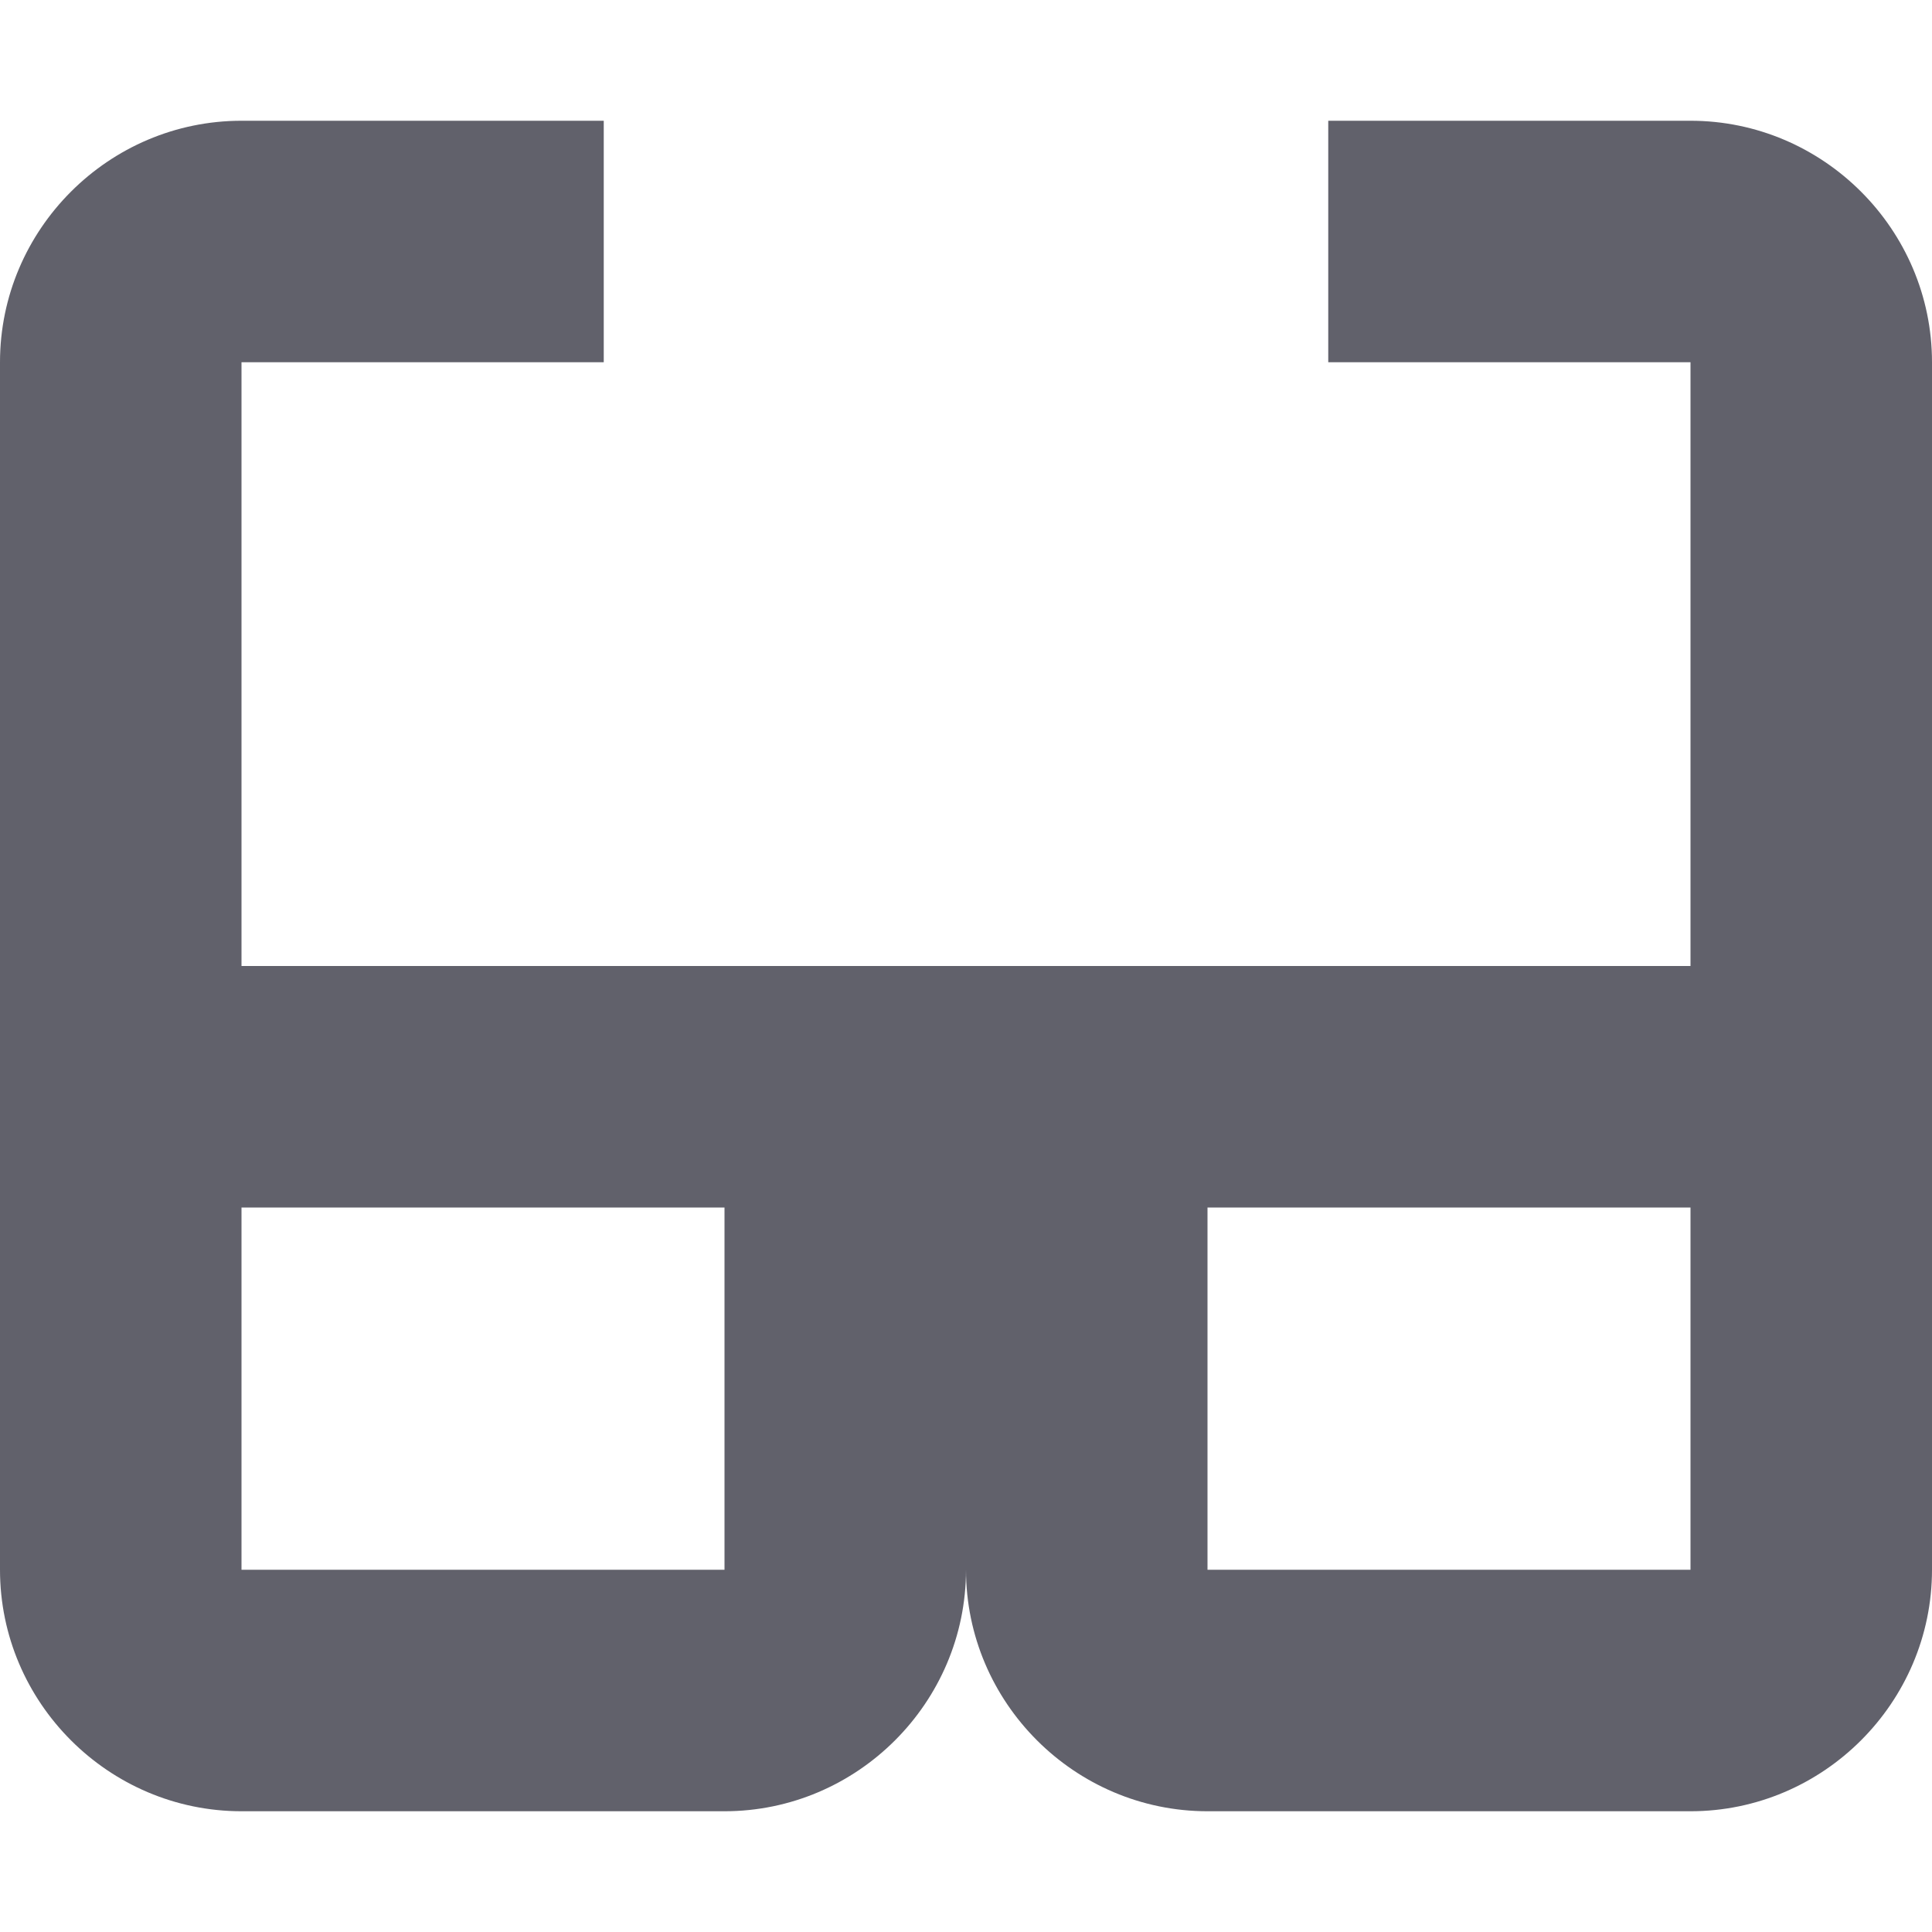 <svg xmlns="http://www.w3.org/2000/svg" height="16" width="16" viewBox="0 0 16 16"><title>glasses 2</title><g fill="#61616b" class="nc-icon-wrapper"><path fill="#61616b" d="M14,1h-3v2h3v5H2V3h3V1H2C0.9,1,0,1.9,0,3v10c0,1.1,0.9,2,2,2h4c1.1,0,2-0.9,2-2c0,1.1,0.9,2,2,2h4 c1.1,0,2-0.9,2-2V3C16,1.9,15.1,1,14,1z M6,13H2v-3h4V13z M14,13h-4v-3h4V13z"></path></g></svg>